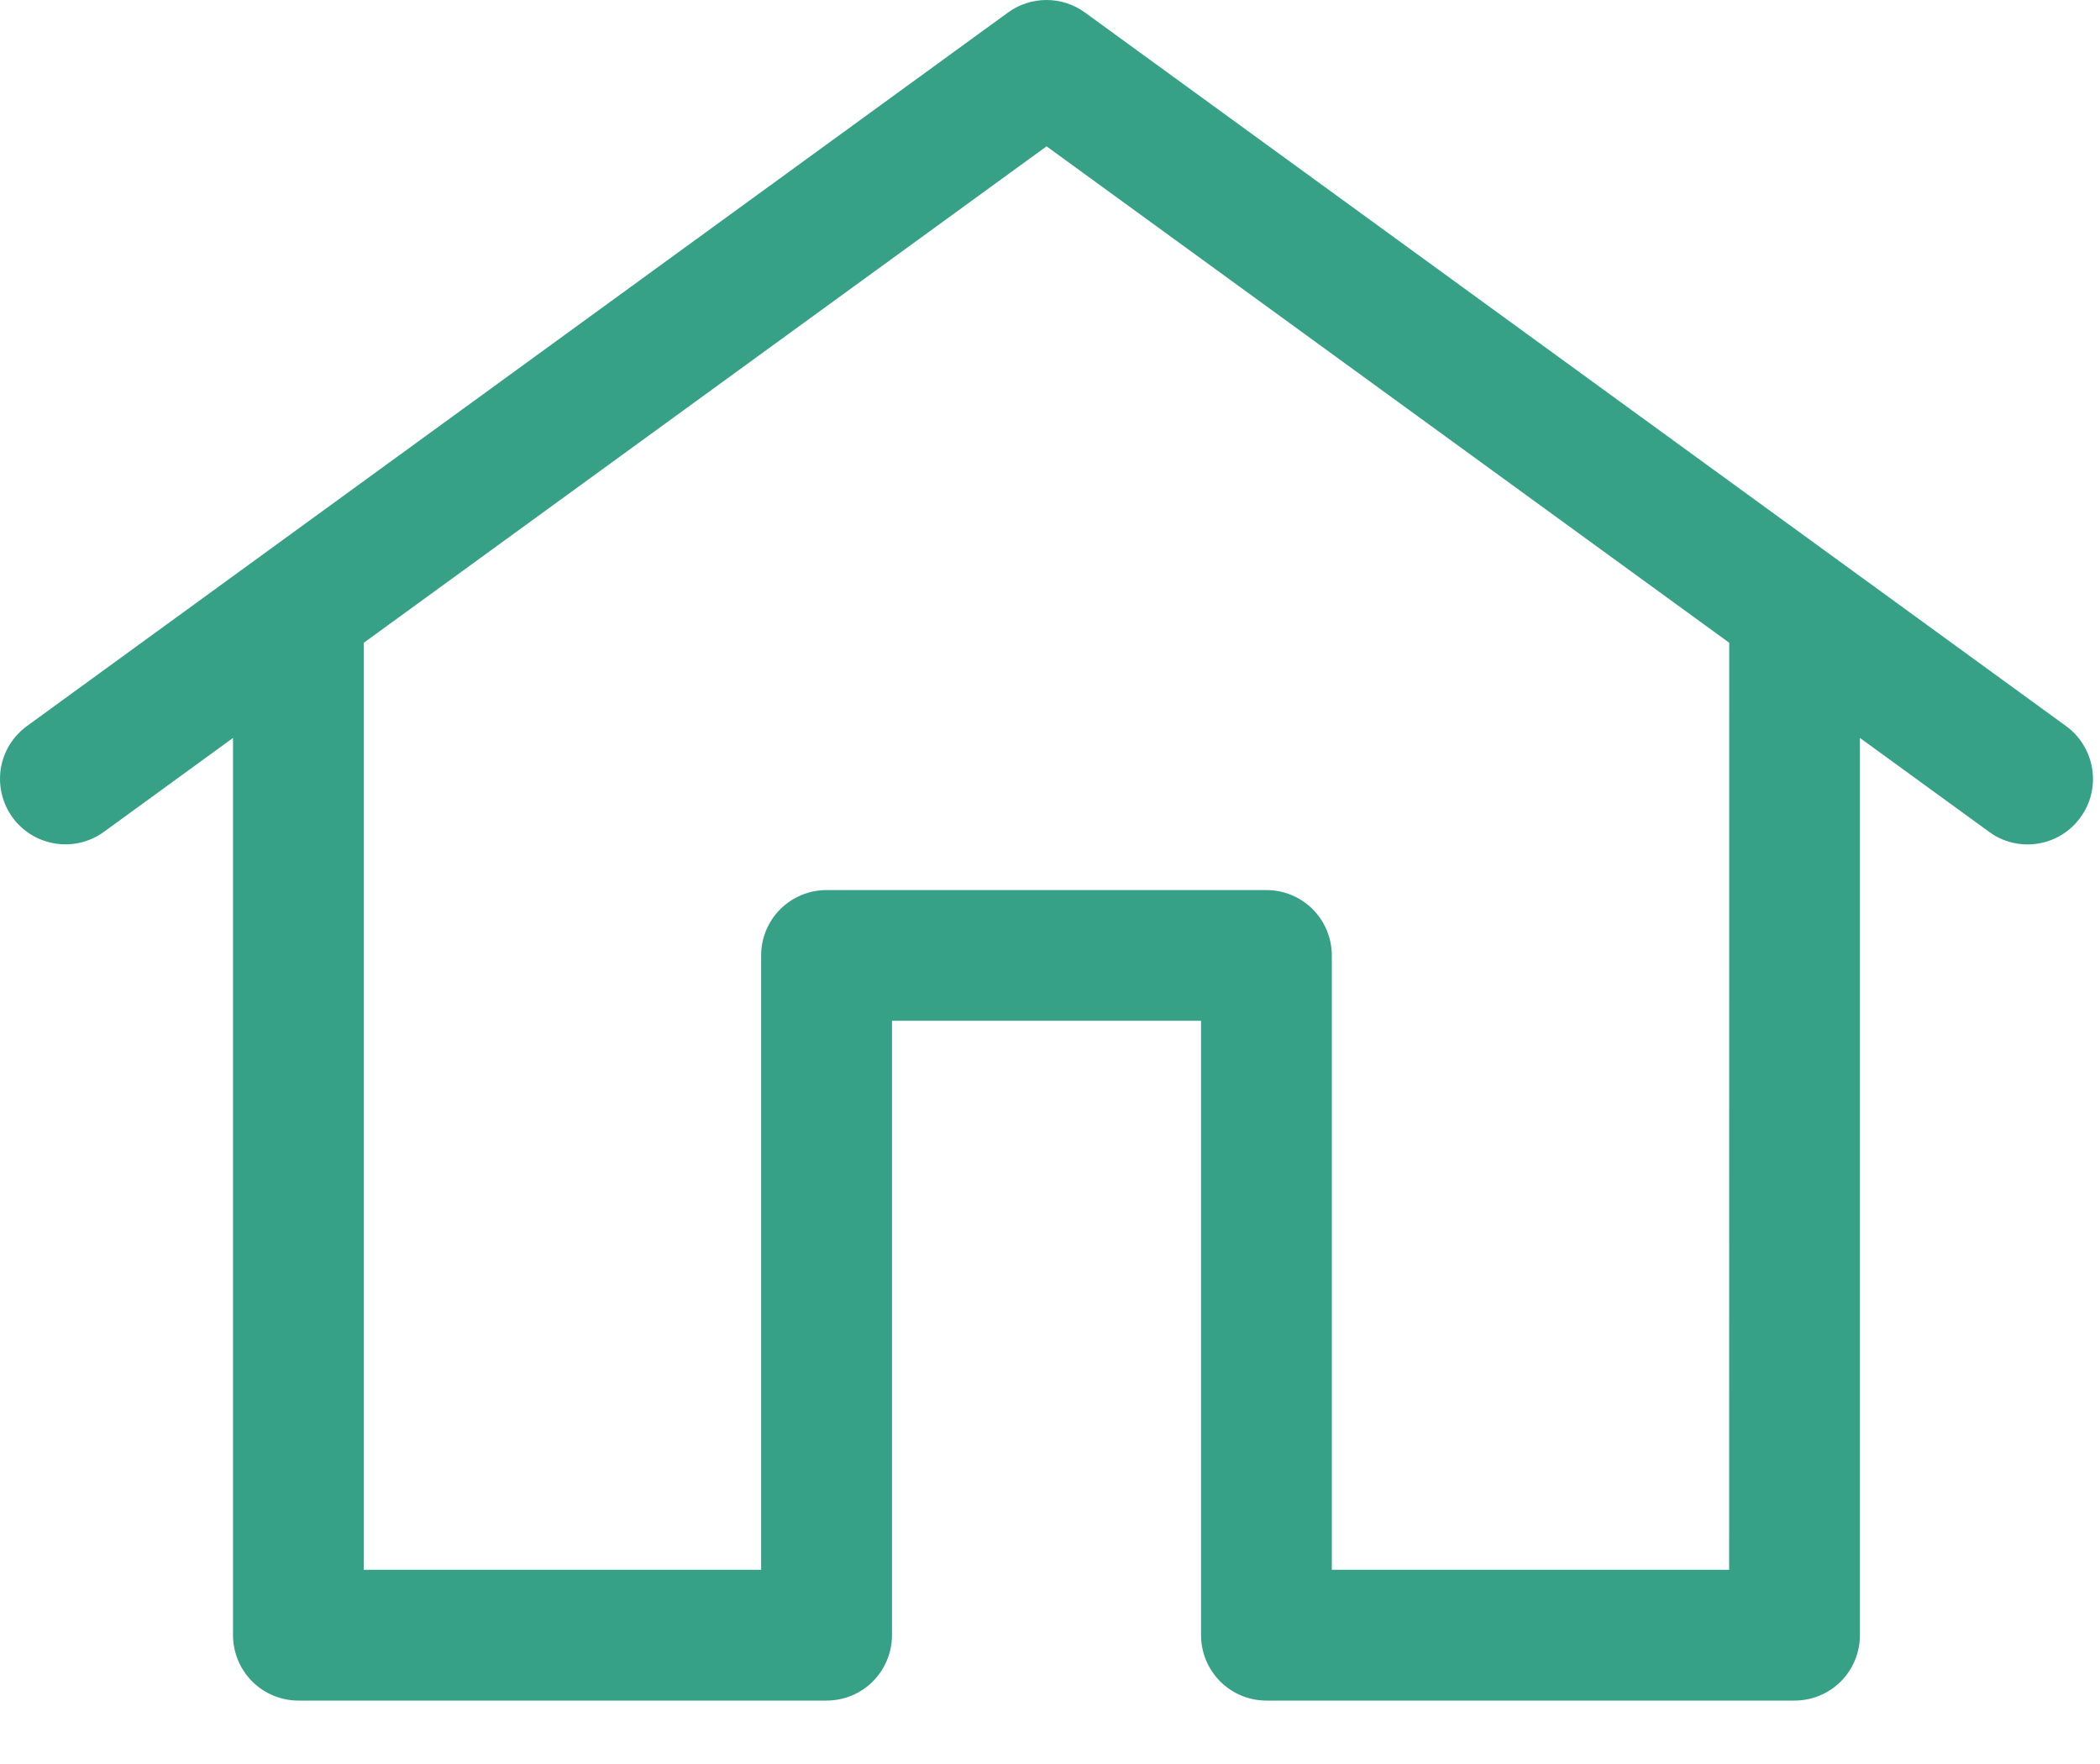 <svg width="25" height="21" viewBox="0 0 25 21" fill="none" xmlns="http://www.w3.org/2000/svg">
<path d="M24.596 8.644L12.916 0.149C12.783 0.052 12.623 0 12.458 0C12.293 0 12.133 0.052 12 0.149L0.32 8.644C0.238 8.704 0.168 8.78 0.114 8.867C0.061 8.954 0.025 9.051 0.009 9.152C-0.006 9.253 -0.002 9.356 0.022 9.456C0.046 9.555 0.089 9.649 0.149 9.731C0.209 9.814 0.285 9.884 0.372 9.937C0.46 9.991 0.557 10.026 0.658 10.042C0.862 10.075 1.07 10.024 1.237 9.903L2.774 8.785V19.466C2.774 19.672 2.856 19.87 3.002 20.017C3.148 20.163 3.346 20.245 3.553 20.245H9.84C10.047 20.245 10.245 20.163 10.391 20.017C10.537 19.87 10.619 19.672 10.619 19.466V12.152H14.298V19.466C14.298 19.672 14.38 19.87 14.526 20.017C14.672 20.163 14.87 20.245 15.076 20.245H21.364C21.57 20.245 21.768 20.163 21.915 20.017C22.061 19.87 22.142 19.672 22.142 19.466V8.785L23.68 9.903C23.762 9.964 23.856 10.007 23.955 10.031C24.055 10.055 24.158 10.059 24.259 10.043C24.36 10.027 24.457 9.992 24.544 9.938C24.632 9.885 24.707 9.814 24.767 9.731C24.828 9.649 24.871 9.555 24.895 9.456C24.919 9.356 24.923 9.253 24.907 9.152C24.891 9.051 24.855 8.954 24.802 8.867C24.749 8.78 24.679 8.704 24.596 8.644ZM20.585 18.688H15.855V11.374C15.855 11.168 15.773 10.97 15.627 10.824C15.481 10.678 15.283 10.596 15.076 10.596H9.84C9.634 10.596 9.435 10.678 9.289 10.824C9.143 10.97 9.061 11.168 9.061 11.374V18.688H4.331V7.652L12.459 1.742L20.586 7.652L20.585 18.688Z" fill="#36A187"/>
</svg>
